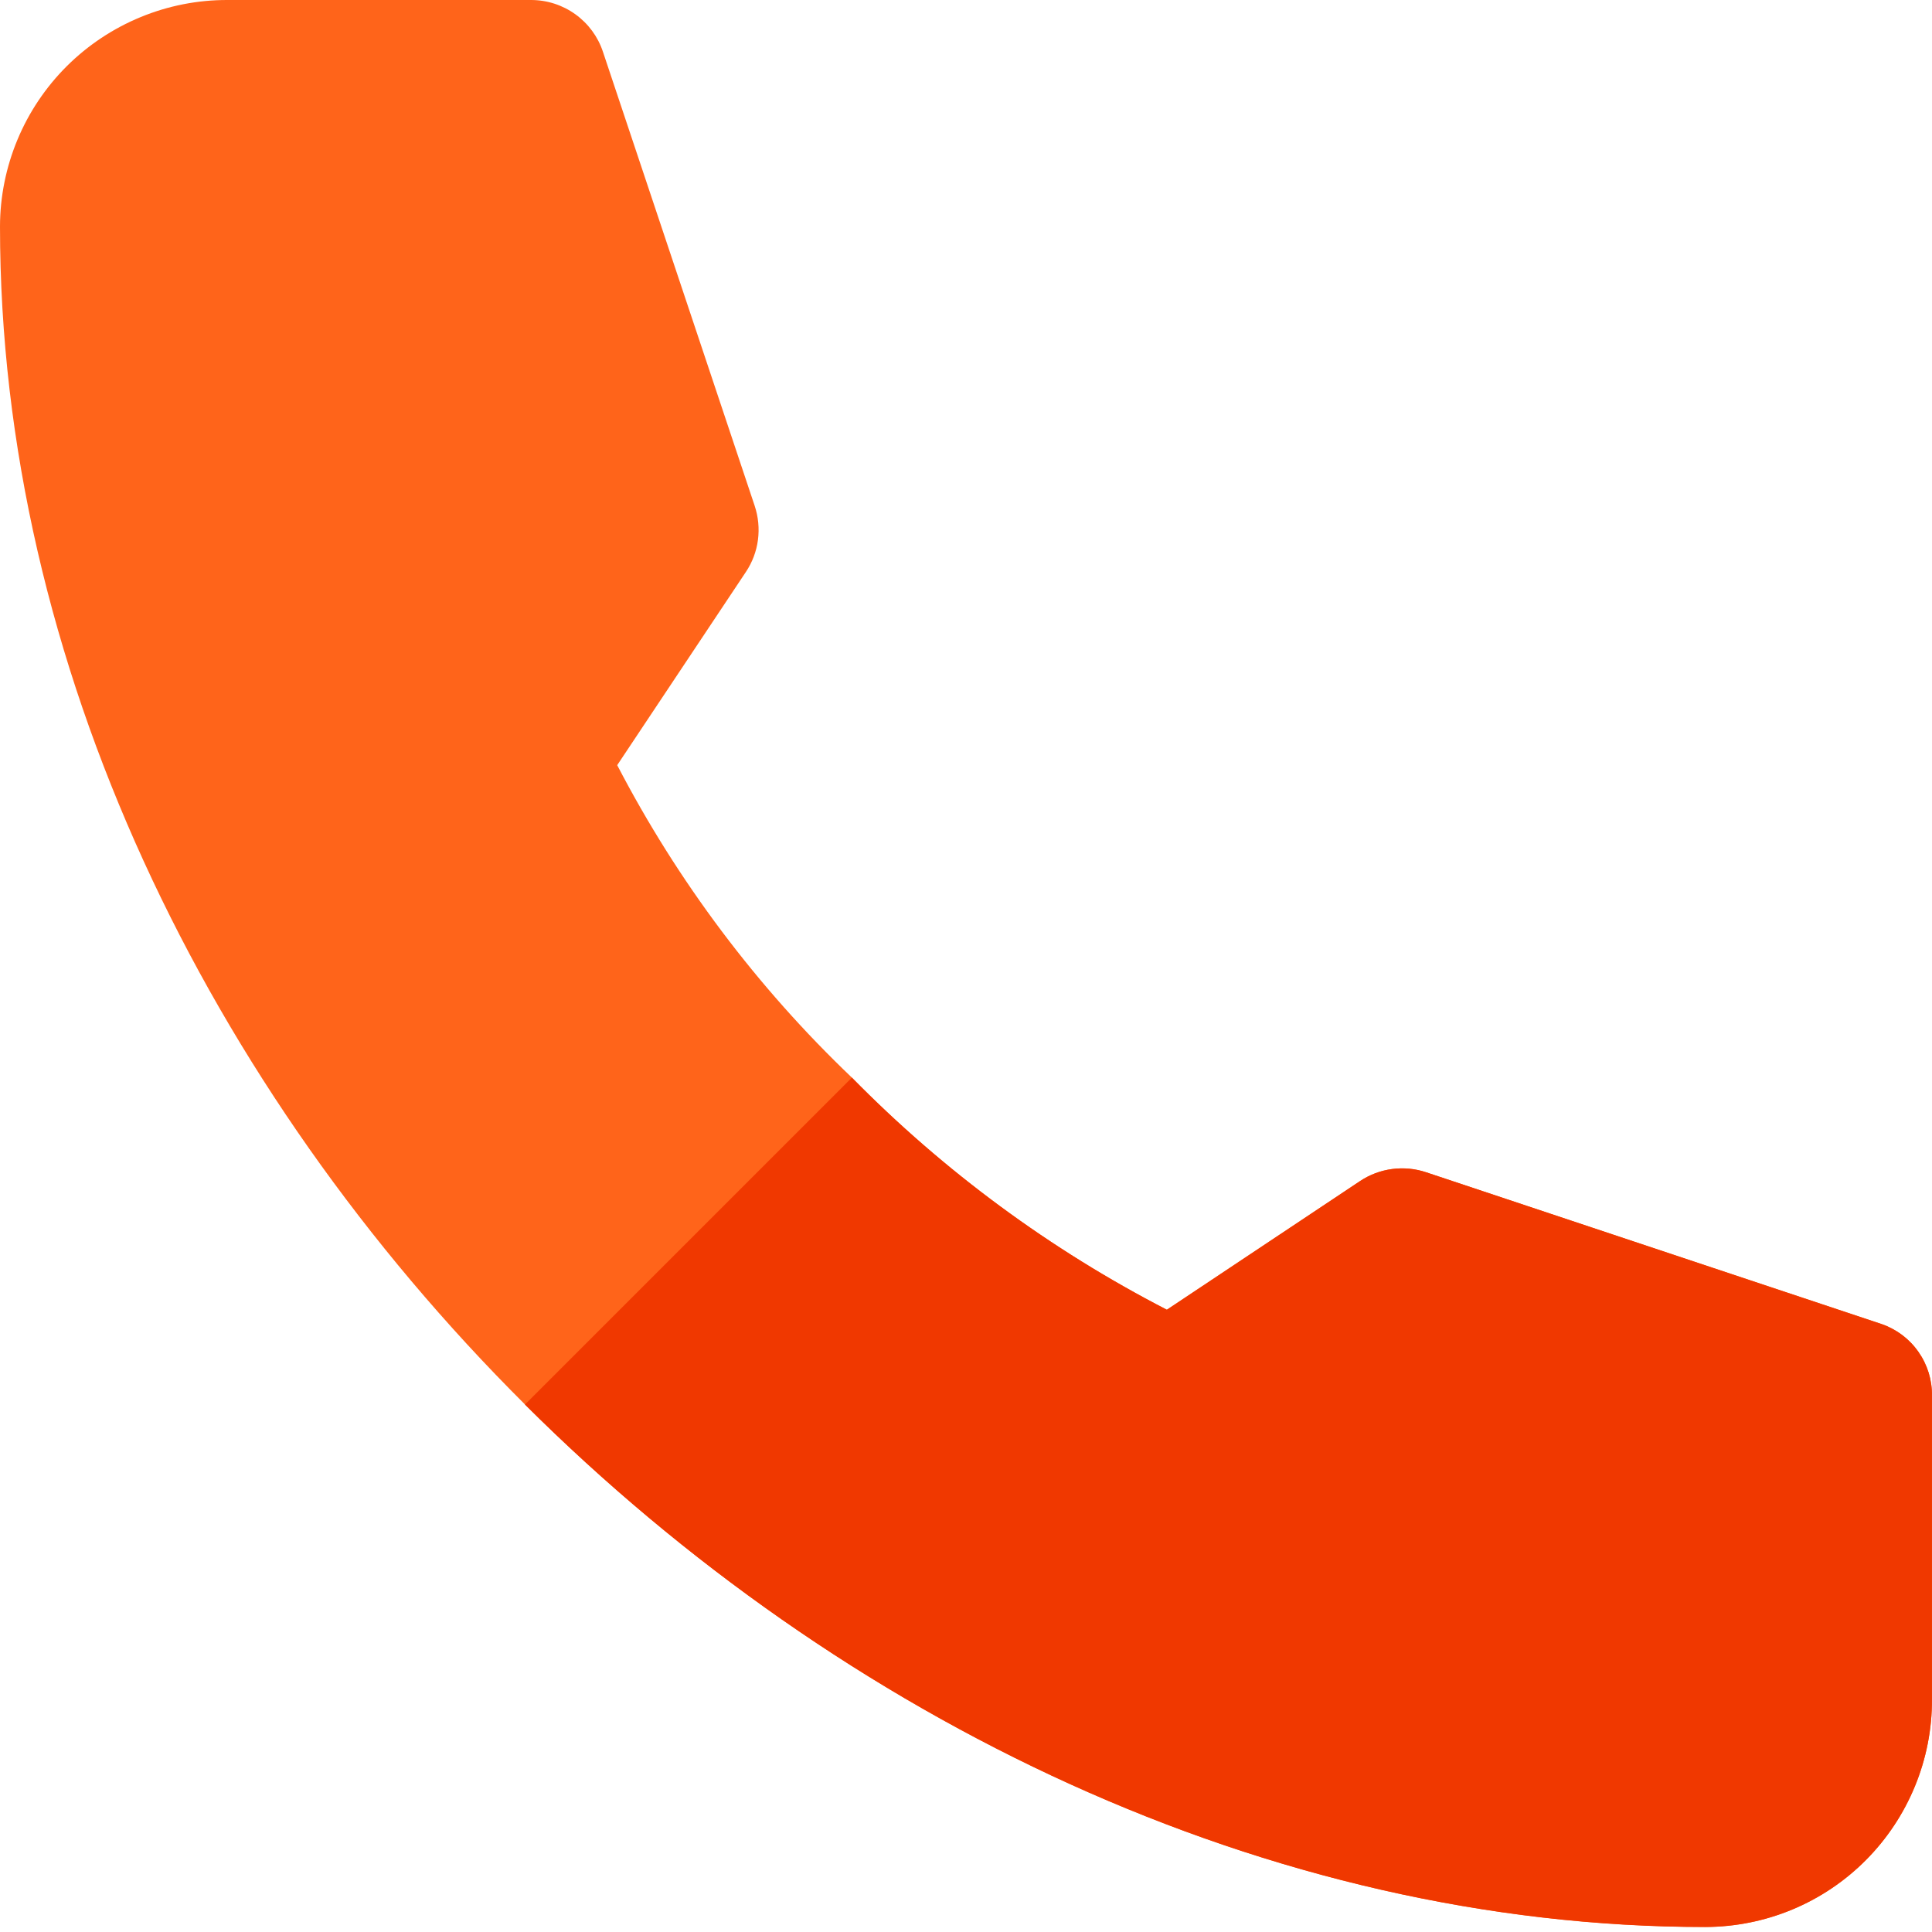 <svg width="45" height="45" viewBox="0 0 45 45" fill="none" xmlns="http://www.w3.org/2000/svg">
<g clip-path="url(#clip0_7813_47424)">
<path d="M45 32.513V39.581C45.002 40.275 44.867 40.964 44.602 41.606C44.338 42.248 43.95 42.832 43.46 43.325C42.97 43.817 42.388 44.208 41.747 44.475C41.106 44.742 40.418 44.88 39.724 44.882C29.545 44.882 19.614 40.07 12.228 32.713C4.841 25.355 0 15.455 0 5.276C0.001 4.582 0.14 3.894 0.407 3.253C0.674 2.612 1.065 2.03 1.557 1.54C2.05 1.05 2.634 0.662 3.276 0.398C3.918 0.133 4.606 -0.002 5.301 1.72659e-05H12.369C12.74 -0 13.101 0.116 13.402 0.333C13.703 0.55 13.928 0.855 14.044 1.207L17.578 11.782C17.663 12.037 17.689 12.309 17.654 12.576C17.619 12.843 17.523 13.098 17.373 13.322L14.376 17.822C15.785 20.533 17.632 22.992 19.843 25.1C21.985 27.28 24.462 29.106 27.179 30.507L31.679 27.51C31.903 27.361 32.158 27.265 32.425 27.229C32.692 27.194 32.964 27.22 33.219 27.305L43.821 30.838C44.169 30.957 44.471 31.183 44.682 31.484C44.894 31.785 45.005 32.145 45 32.513Z" fill="#FF641A"/>
<path d="M44.999 32.514V39.583C45.001 40.277 44.866 40.965 44.601 41.608C44.337 42.25 43.949 42.834 43.459 43.326C42.969 43.819 42.387 44.21 41.746 44.477C41.105 44.744 40.417 44.882 39.723 44.884C29.544 44.884 19.613 40.072 12.227 32.715L19.842 25.1C21.984 27.28 24.461 29.105 27.178 30.506L31.678 27.509C31.902 27.36 32.157 27.264 32.424 27.229C32.691 27.193 32.963 27.219 33.218 27.305L43.82 30.838C44.168 30.957 44.47 31.183 44.682 31.485C44.894 31.786 45.005 32.146 44.999 32.514Z" fill="#F03800"/>
</g>
<defs>
<clipPath id="clip0_7813_47424">
<rect width="45" height="44.882" fill="white"/>
</clipPath>
</defs>
</svg>
